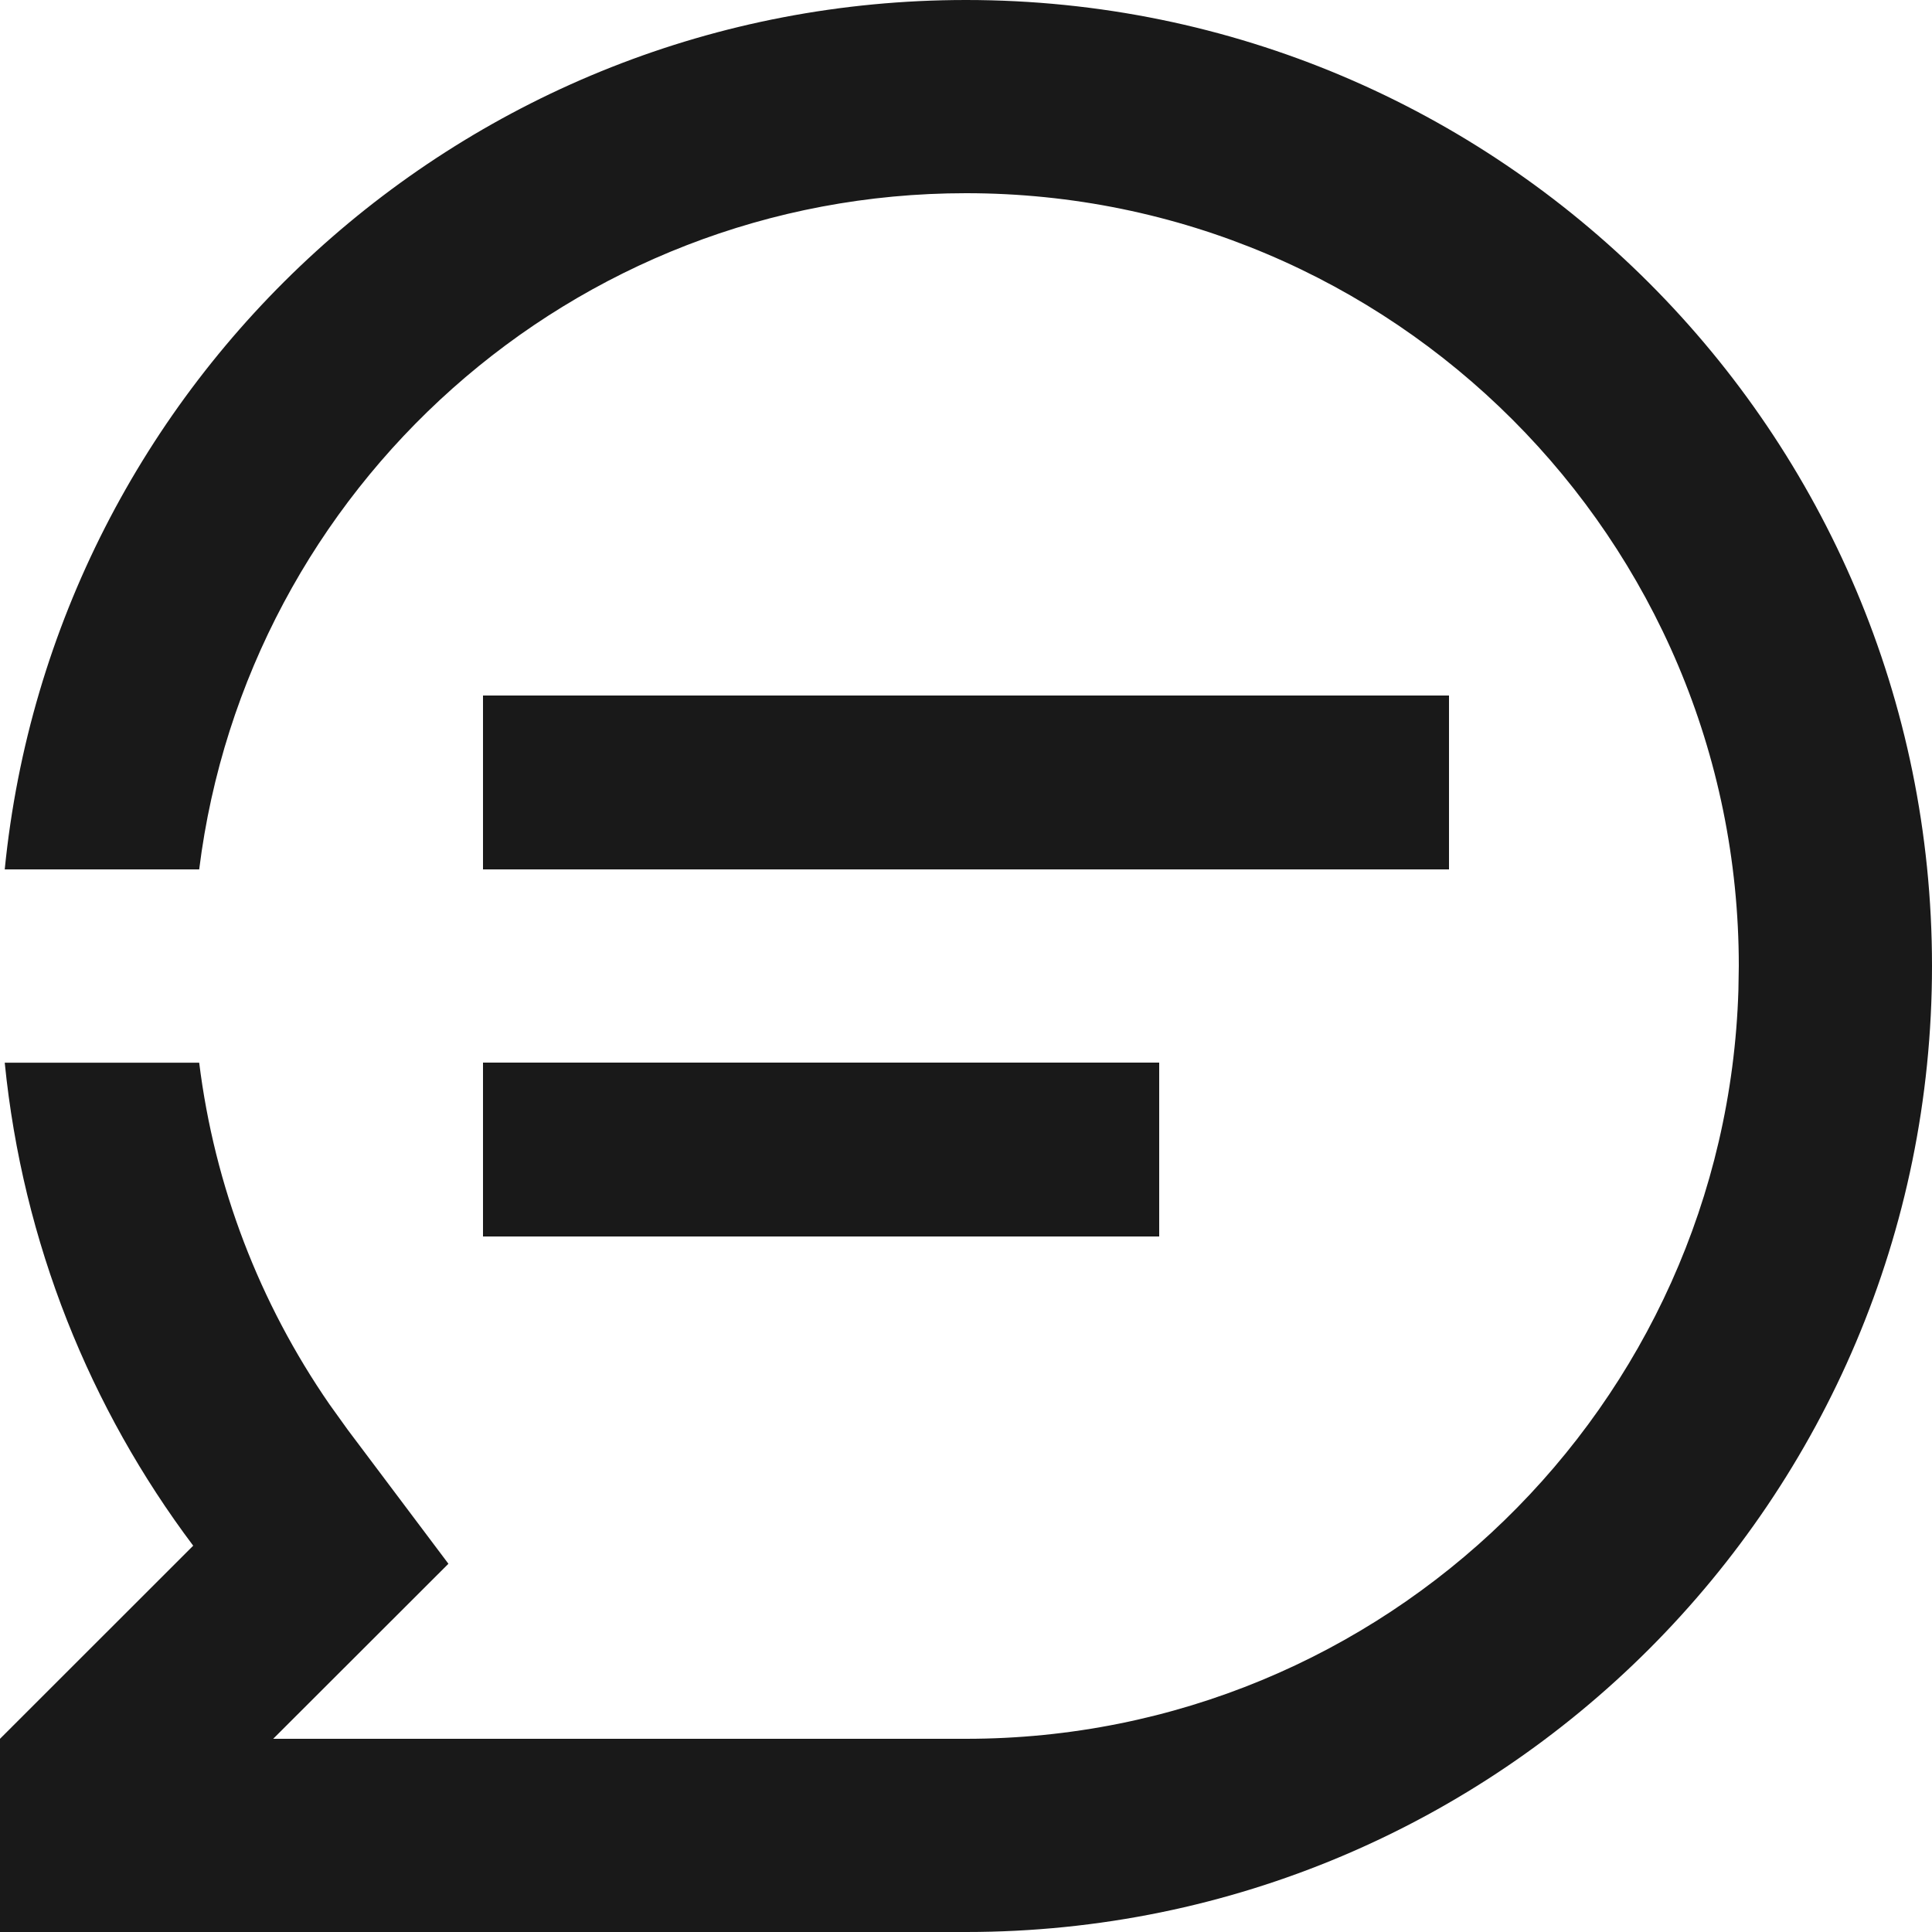 <svg width="20" height="20" viewBox="0 0 20 20" fill="none" xmlns="http://www.w3.org/2000/svg">
<path fill-rule="evenodd" clip-rule="evenodd" d="M10 0C15.523 0 20 4.477 20 10C20 15.523 15.523 20 10 20H0V18L2 16.001C0.932 14.58 0.235 12.866 0.049 11.001L2.062 11.001C2.221 12.28 2.685 13.487 3.411 14.538L3.599 14.8L4.642 16.188L2.828 18H10C14.335 18 17.864 14.552 17.996 10.249L18 10C18 5.582 14.418 2 10 2C5.92 2 2.554 5.054 2.062 9L0.049 9C0.551 3.947 4.815 0 10 0ZM12 11V12.8H5V11H12ZM15 9V7.2H5V9H15Z" fill="#191919"/>
</svg>
